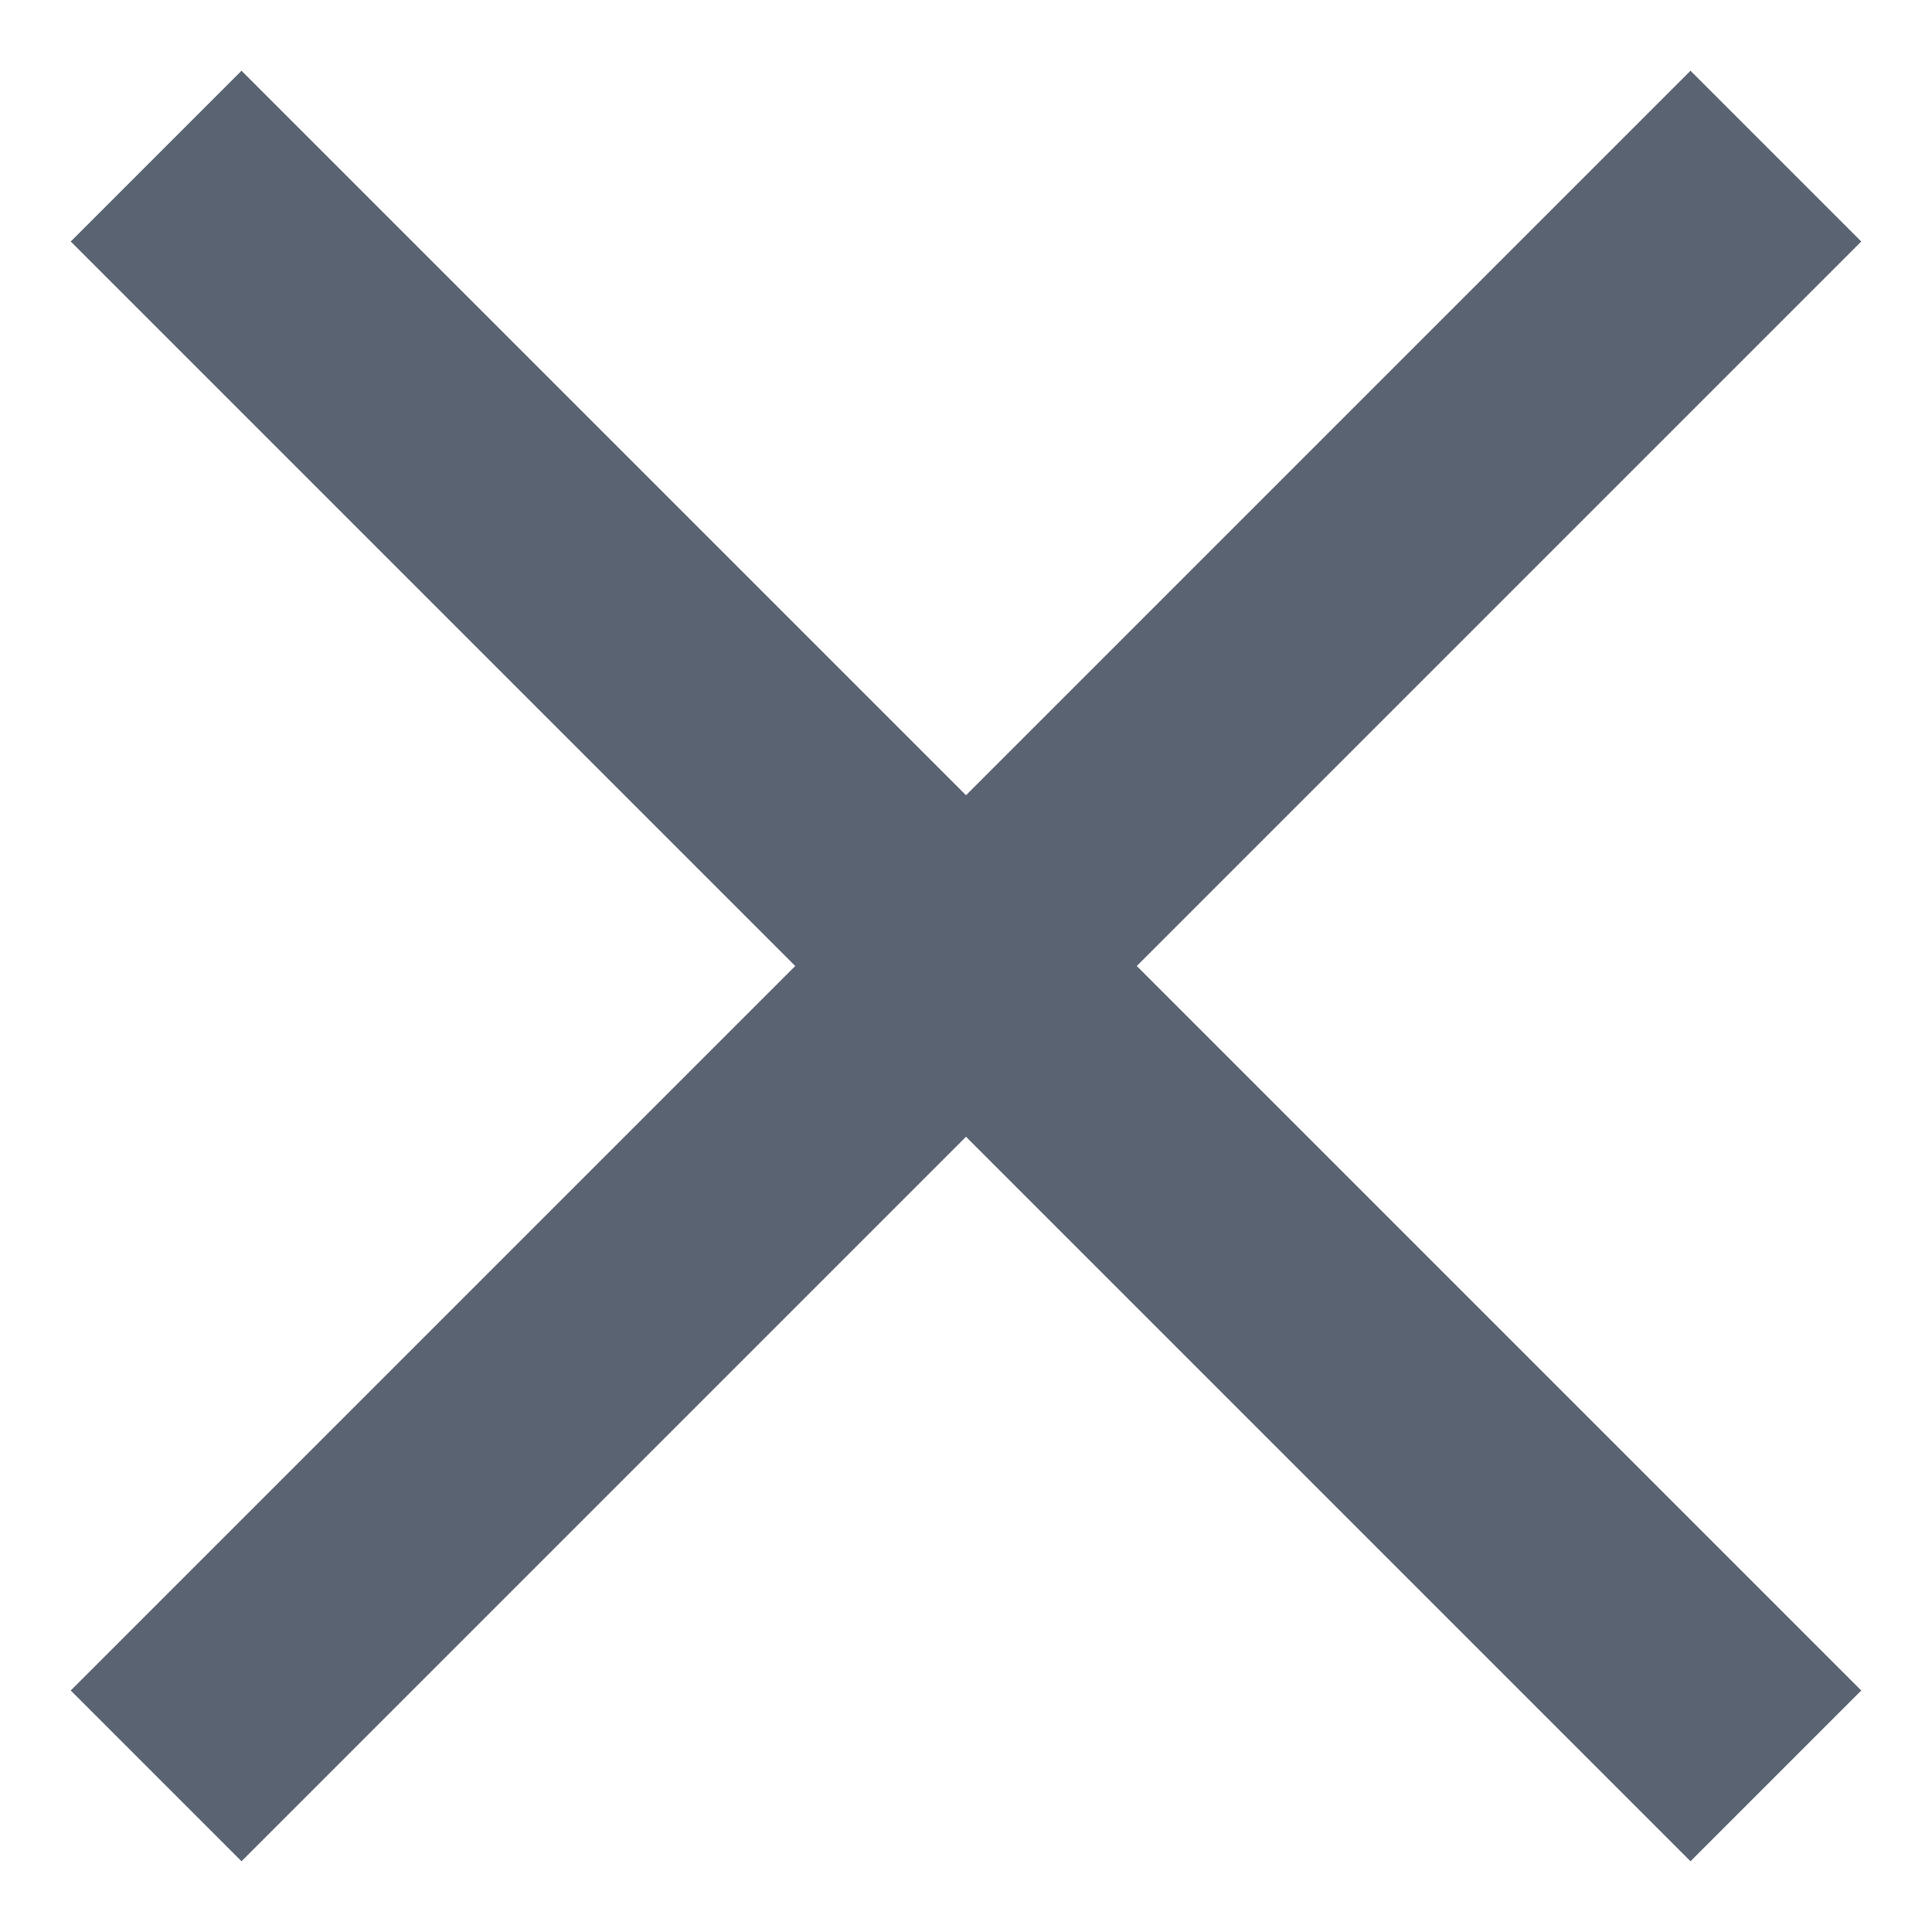 <?xml version="1.0" encoding="UTF-8"?>
<svg width="16px" height="16px" viewBox="0 0 16 16" version="1.1" xmlns="http://www.w3.org/2000/svg" xmlns:xlink="http://www.w3.org/1999/xlink">
    <!-- Generator: Sketch 48.2 (47327) - http://www.bohemiancoding.com/sketch -->
    <title>simple-remove</title>
    <desc>Created with Sketch.</desc>
    <defs></defs>
    <g id="Desktop" stroke="none" stroke-width="1" fill="none" fill-rule="evenodd" transform="translate(-400, -1244)">
        <g id="5.-Glyph-Icons" transform="translate(79, 1082)" fill="#596371" fill-rule="nonzero">
            <g id="Glyph-Icons-16px" transform="translate(0, 64)">
                <g id="simple-remove" transform="translate(321, 98)">
                    <polygon id="Shape" points="14 0.586 0.586 14 2 15.414 15.414 2"></polygon>
                    <polygon id="Shape" points="15.414 14 2 0.586 0.586 2 14 15.414"></polygon>
                </g>
            </g>
        </g>
    </g>
</svg>